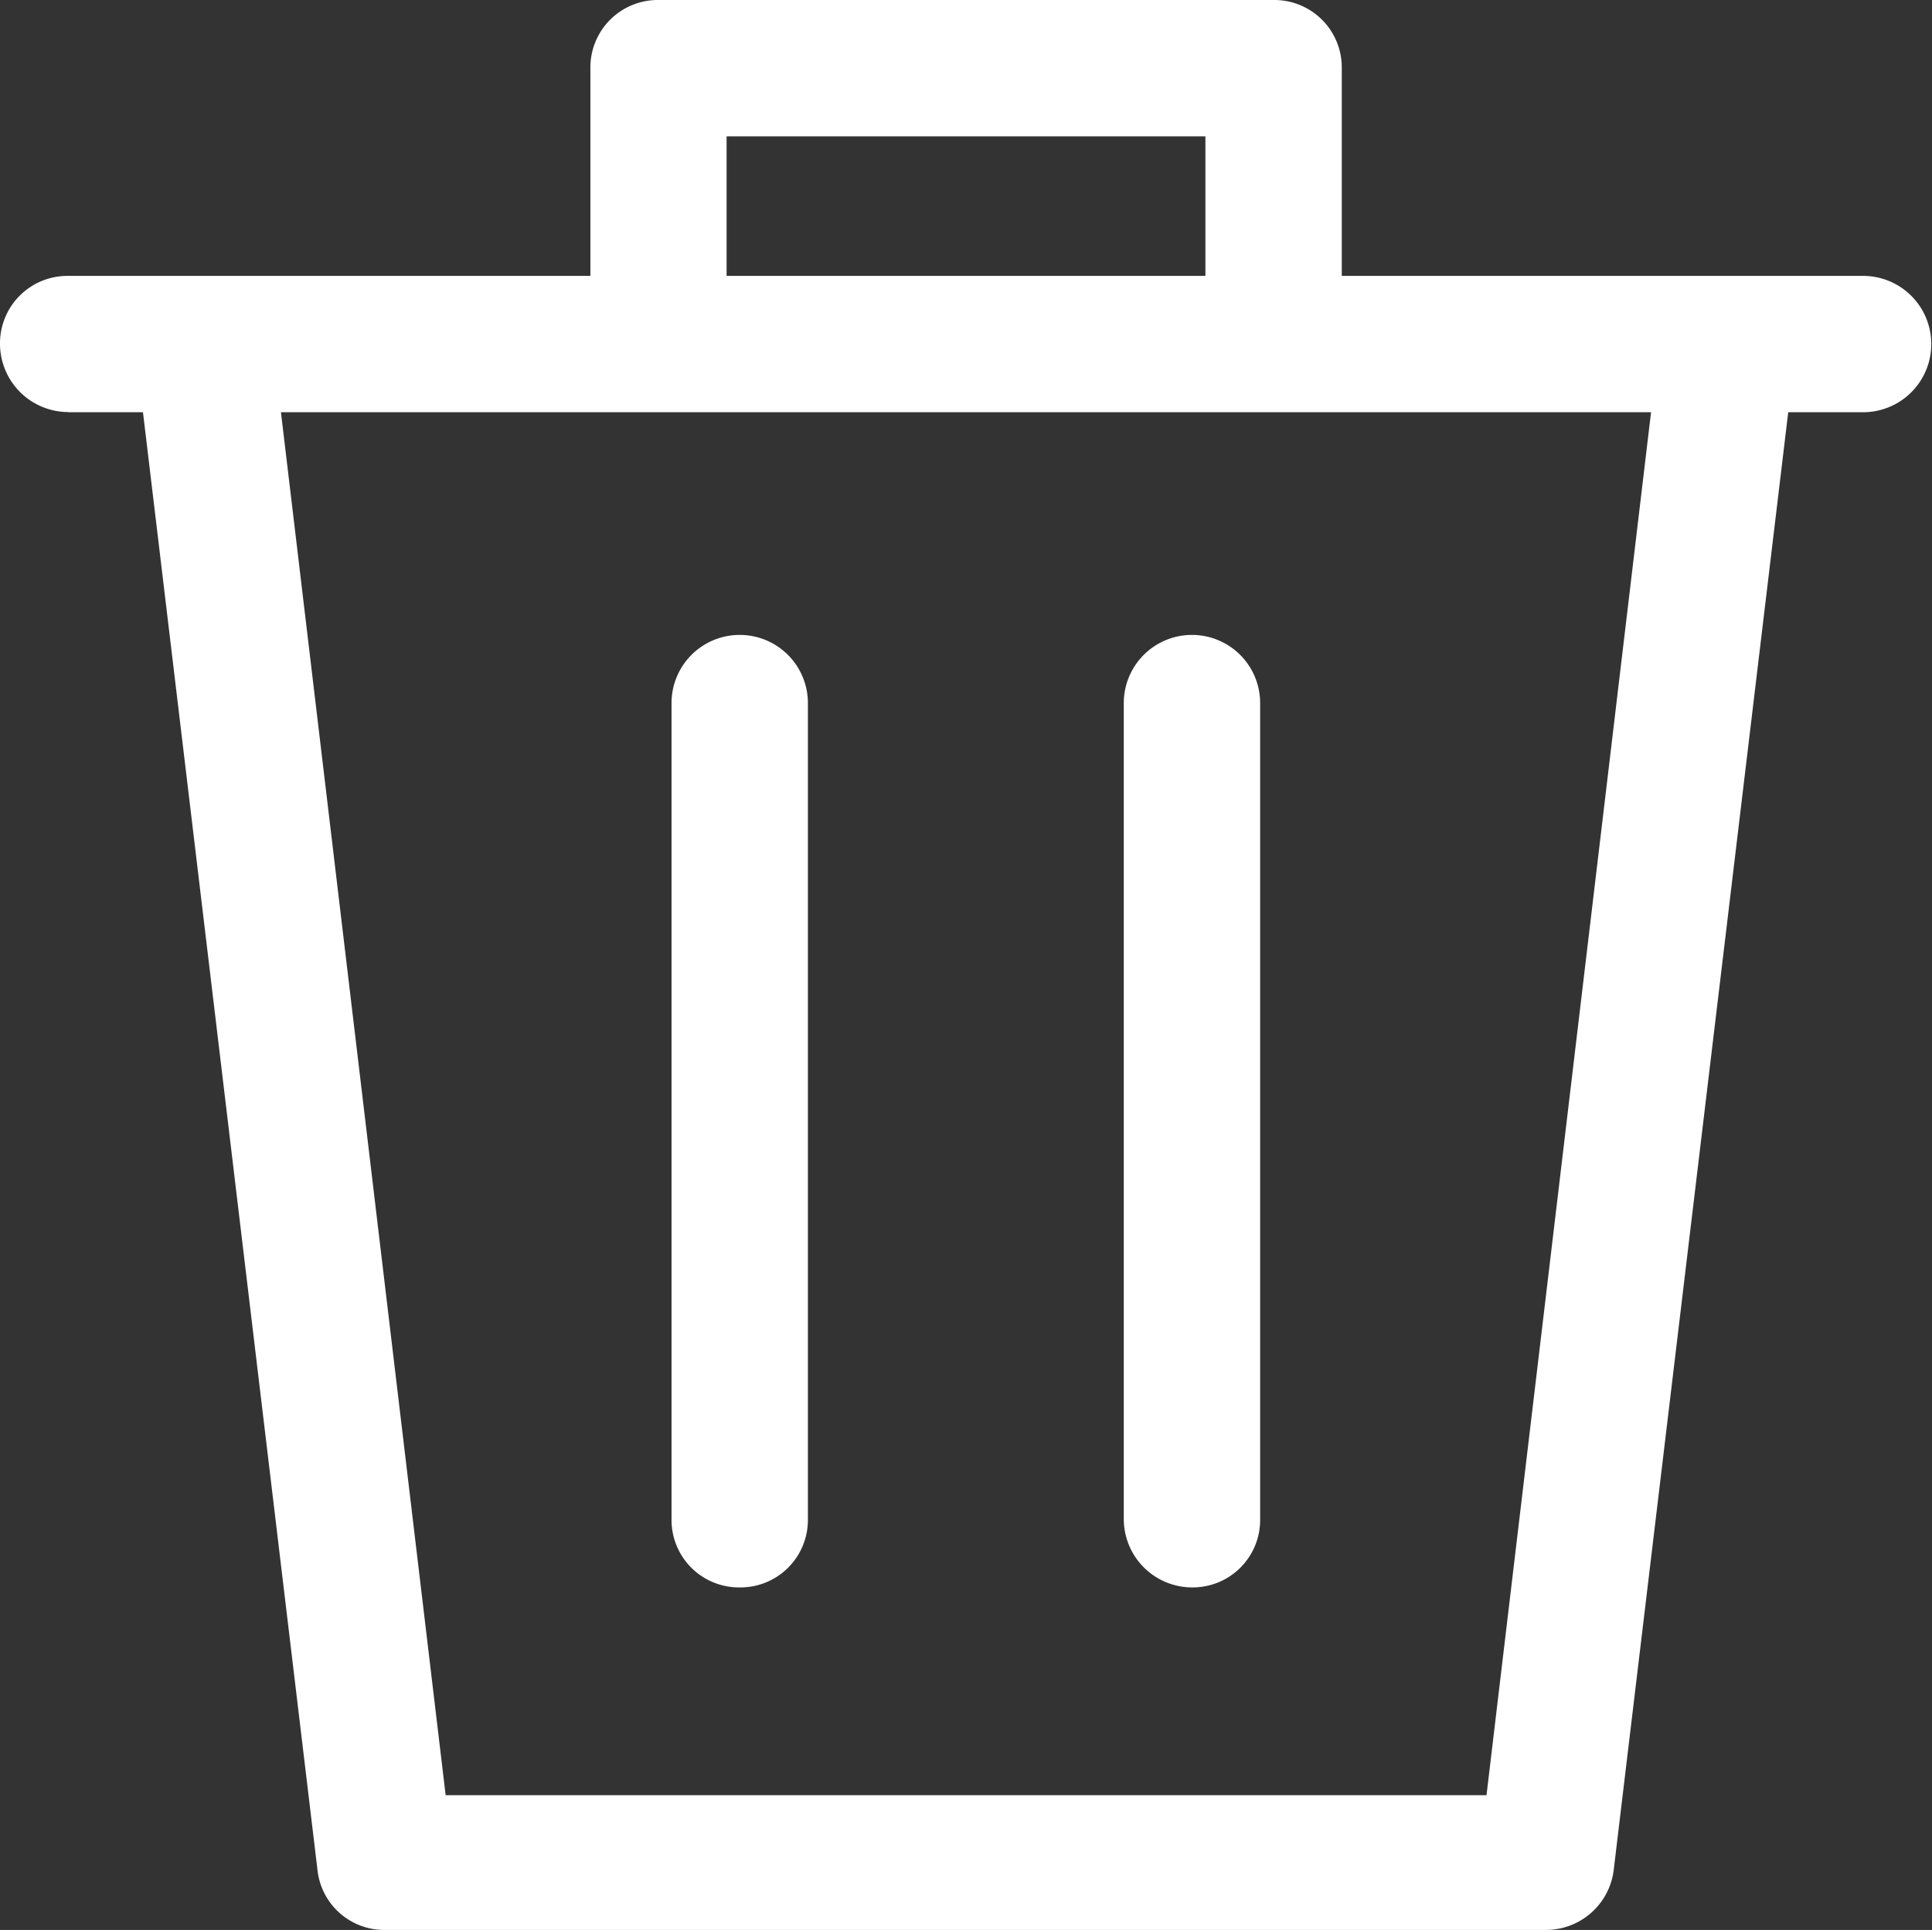 <svg xmlns="http://www.w3.org/2000/svg" width="12" height="11.99" viewBox="0 0 12 11.99"><rect x="0" y="0" width="12" height="11.99" fill="#333333" stroke="none"/><defs><style>.a{fill:#fff;}</style></defs><g transform="translate(-6.4 -6.4)"><g transform="translate(6.4 6.4)"><path class="a" d="M6.823,8.961h.465l1.084,9.057a.417.417,0,0,0,.423.372H16a.424.424,0,0,0,.423-.372l1.084-9.057h.465a.423.423,0,0,0,0-.847H14.734V6.823a.419.419,0,0,0-.423-.423H10.49a.419.419,0,0,0-.423.423V8.114H6.823a.419.419,0,0,0-.423.423.425.425,0,0,0,.423.423Zm4.09-1.714h2.974v.867H10.913Zm5.742,1.714-1.022,8.592H9.168L8.145,8.961Z" transform="translate(-6.4 -6.4)"/><path class="a" d="M47.223,50.517a.419.419,0,0,0,.423-.423V45.023a.423.423,0,1,0-.847,0v5.071A.419.419,0,0,0,47.223,50.517Z" transform="translate(-42.628 -40.655)"/><path class="a" d="M74.423,50.517a.419.419,0,0,0,.423-.423V45.023a.423.423,0,1,0-.847,0v5.071A.425.425,0,0,0,74.423,50.517Z" transform="translate(-67.019 -40.655)"/></g></g></svg>